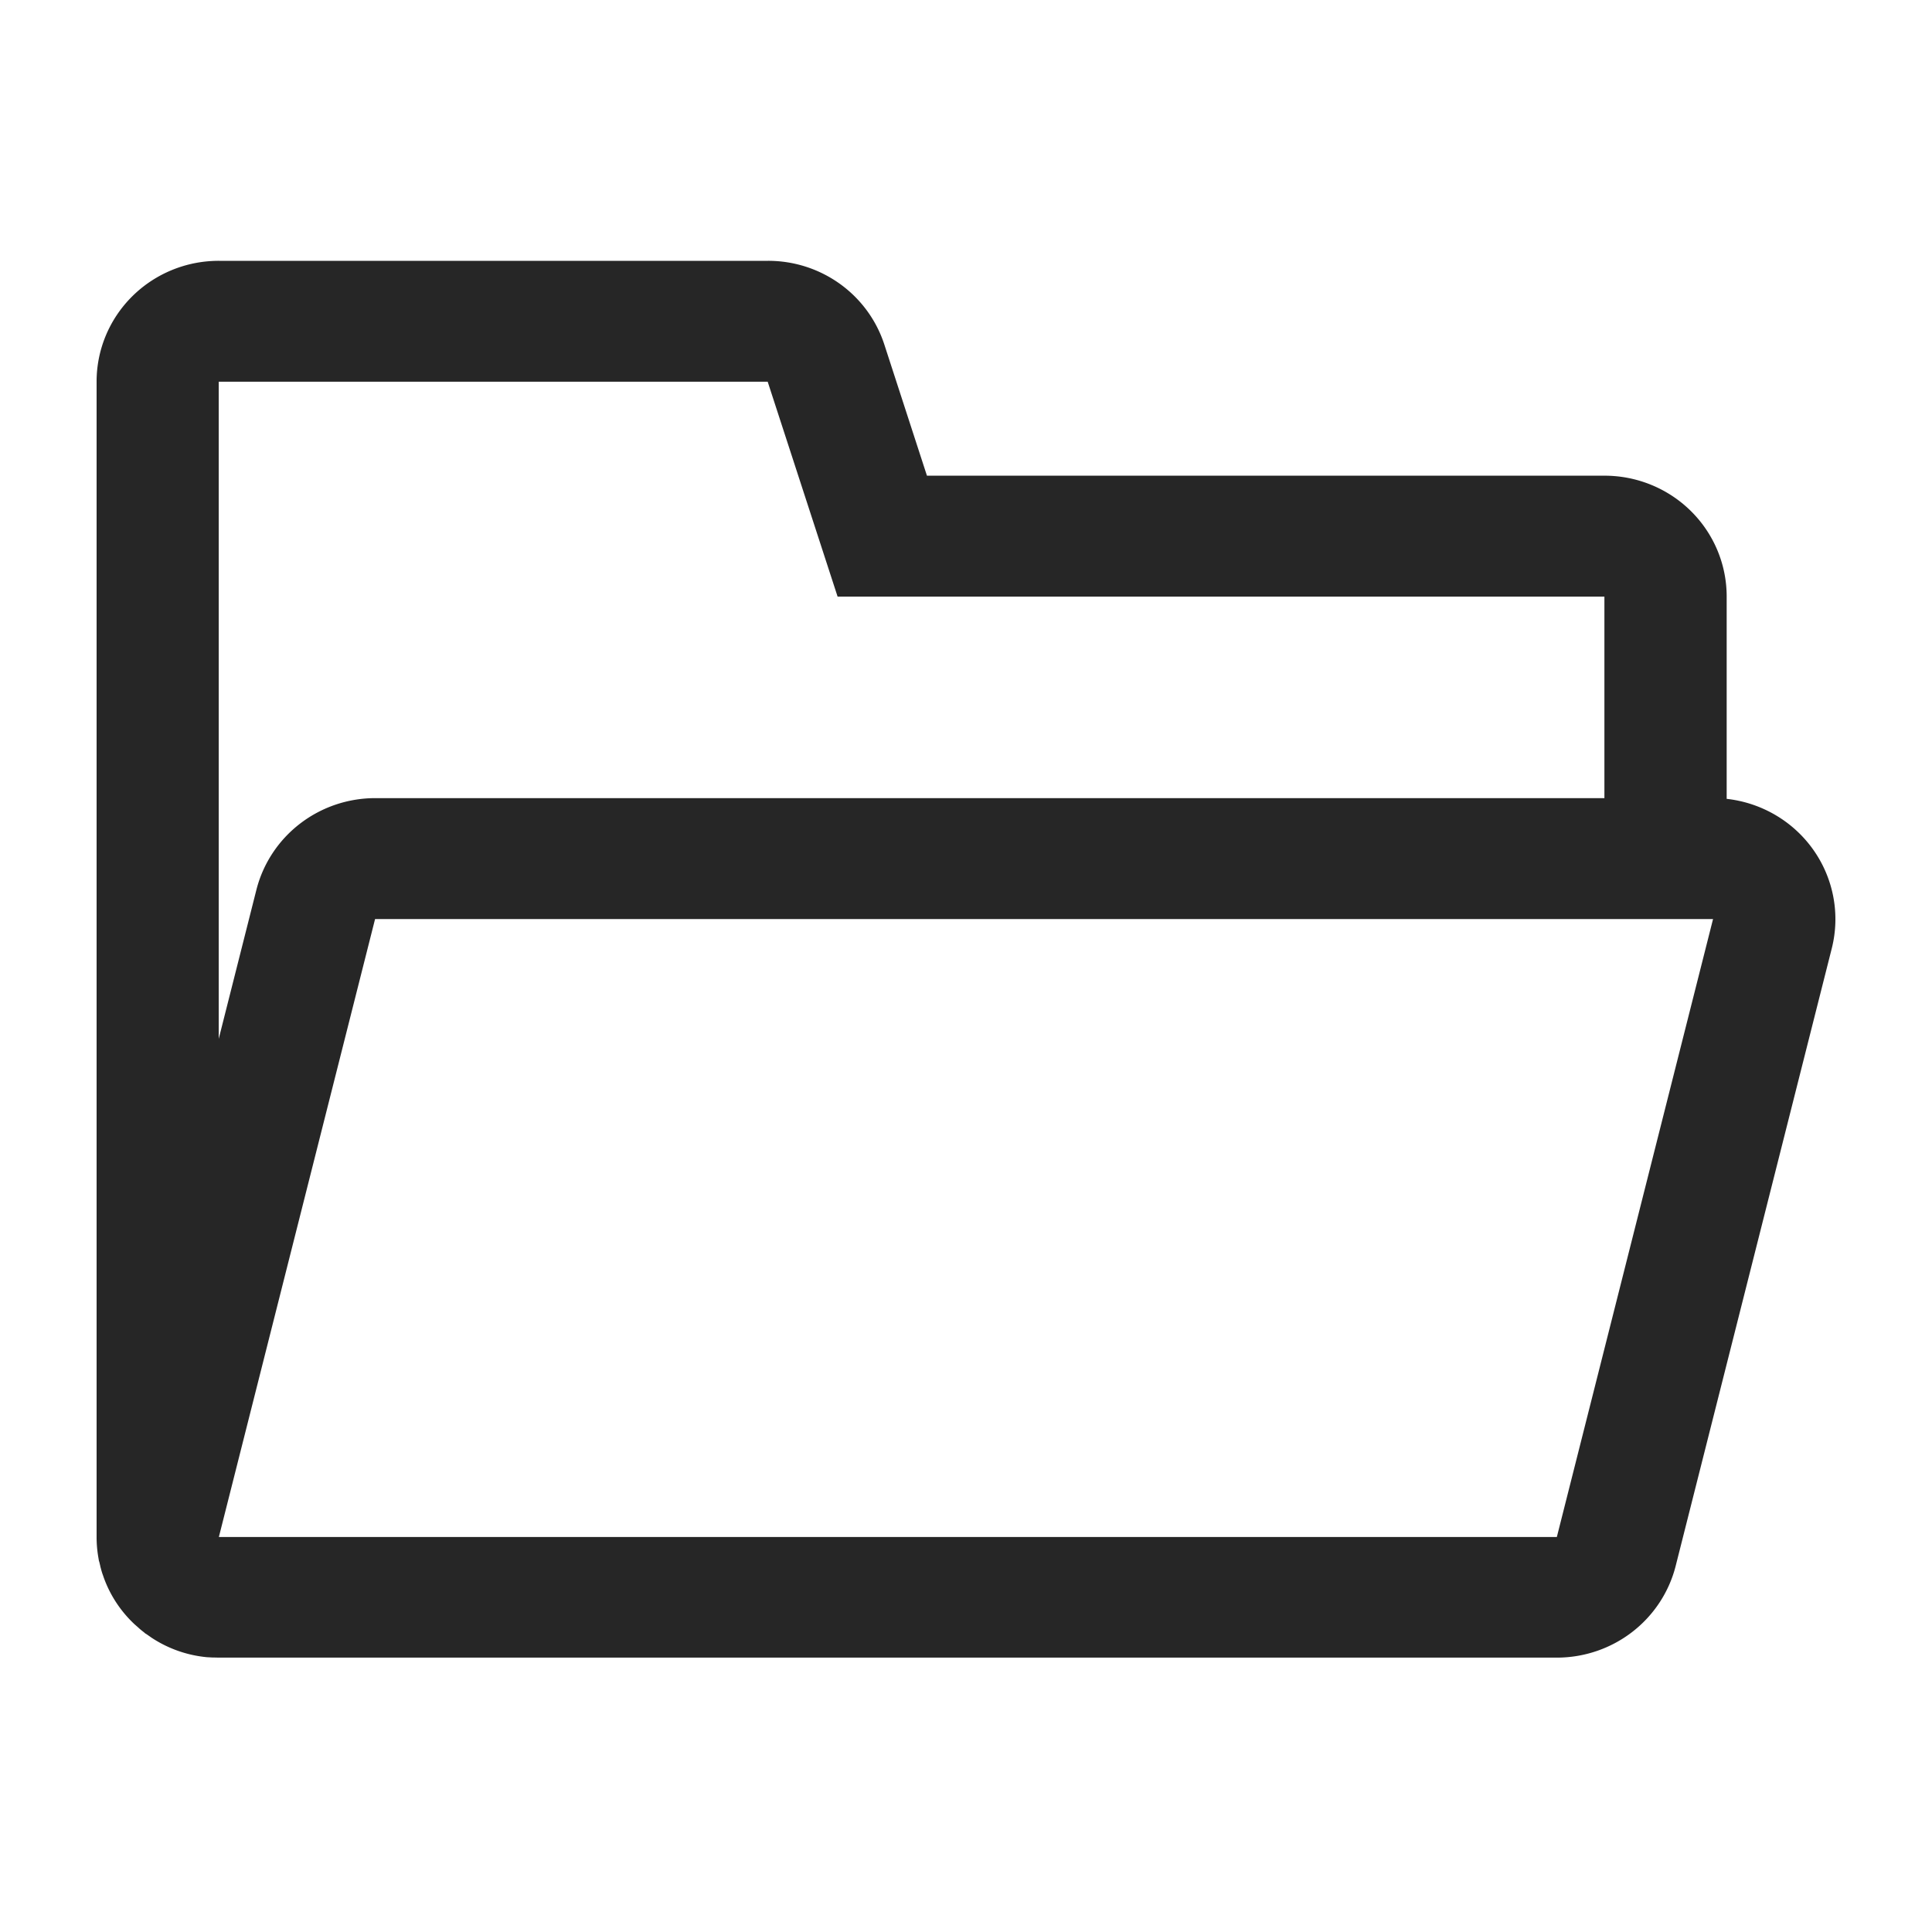 <?xml version="1.0" encoding="UTF-8" standalone="no"?>
<svg
   xmlns:dc="http://purl.org/dc/elements/1.1/"
   xmlns:cc="http://creativecommons.org/ns#"
   xmlns:rdf="http://www.w3.org/1999/02/22-rdf-syntax-ns#"
   xmlns:svg="http://www.w3.org/2000/svg"
   xmlns="http://www.w3.org/2000/svg"
   xmlns:sodipodi="http://sodipodi.sourceforge.net/DTD/sodipodi-0.dtd"
   xmlns:inkscape="http://www.inkscape.org/namespaces/inkscape"
   class="icon"
   width="200"
   height="200"
   viewBox="0 0 200 200"
   version="1.1"
   id="svg112"
   sodipodi:docname="mulu.svg"
   inkscape:version="1.0.1 (c497b03c, 2020-09-10)">
  <defs
     id="defs116" />
  <sodipodi:namedview
     pagecolor="#ffffff"
     bordercolor="#666666"
     borderopacity="1"
     objecttolerance="10"
     gridtolerance="10"
     guidetolerance="10"
     inkscape:pageopacity="0"
     inkscape:pageshadow="2"
     inkscape:window-width="1792"
     inkscape:window-height="1075"
     id="namedview114"
     showgrid="false"
     scale-x="1"
     inkscape:pagecheckerboard="false"
     viewbox-x="0"
     inkscape:zoom="2.8284271"
     inkscape:cx="71.740877"
     inkscape:cy="78.498872"
     inkscape:window-x="0"
     inkscape:window-y="23"
     inkscape:window-maximized="0"
     inkscape:current-layer="svg112"
     inkscape:document-rotation="0" />
  <path
     d="M 178.745,82.698 V 61.761 A 12.642,12.503 0 0 0 166.088,49.243 H 95.957 L 91.557,35.701 A 12.627,12.488 0 0 0 79.516,27 h -56.859 A 12.642,12.503 0 0 0 10,39.517 V 159.169 a 12.612,12.473 0 0 0 0.15,1.871 l 0.09,0.535 0.045,0.134 0.105,0.445 c 0,0.074 0.045,0.148 0.06,0.252 l 0.06,0.208 a 4.955,4.9 0 0 0 0.18,0.535 v 0.015 a 12.492,12.354 0 0 0 3.153,4.9 l 0.045,0.044 0.405,0.356 0.195,0.178 0.18,0.148 c 0.105,0.089 0.24,0.178 0.36,0.297 l 0.105,0.059 0.45,0.312 0.015,0.015 a 12.447,12.31 0 0 0 5.811,2.079 l 0.556,0.03 h 0.105 l 0.586,0.015 H 161.164 a 12.687,12.547 0 0 0 12.297,-9.473 L 189.631,98.155 A 12.672,12.532 0 0 0 178.745,82.697 Z M 22.657,39.517 h 56.814 l 7.237,22.243 h 79.38 v 20.862 H 38.827 A 12.687,12.547 0 0 0 26.546,92.097 L 22.642,107.54 V 39.517 Z M 161.164,159.109 H 22.657 L 38.827,95.141 H 177.334 Z"
     fill="#000000"
     fill-opacity="0.85"
     id="path110"
     style="stroke-width:0.146" />
</svg>
